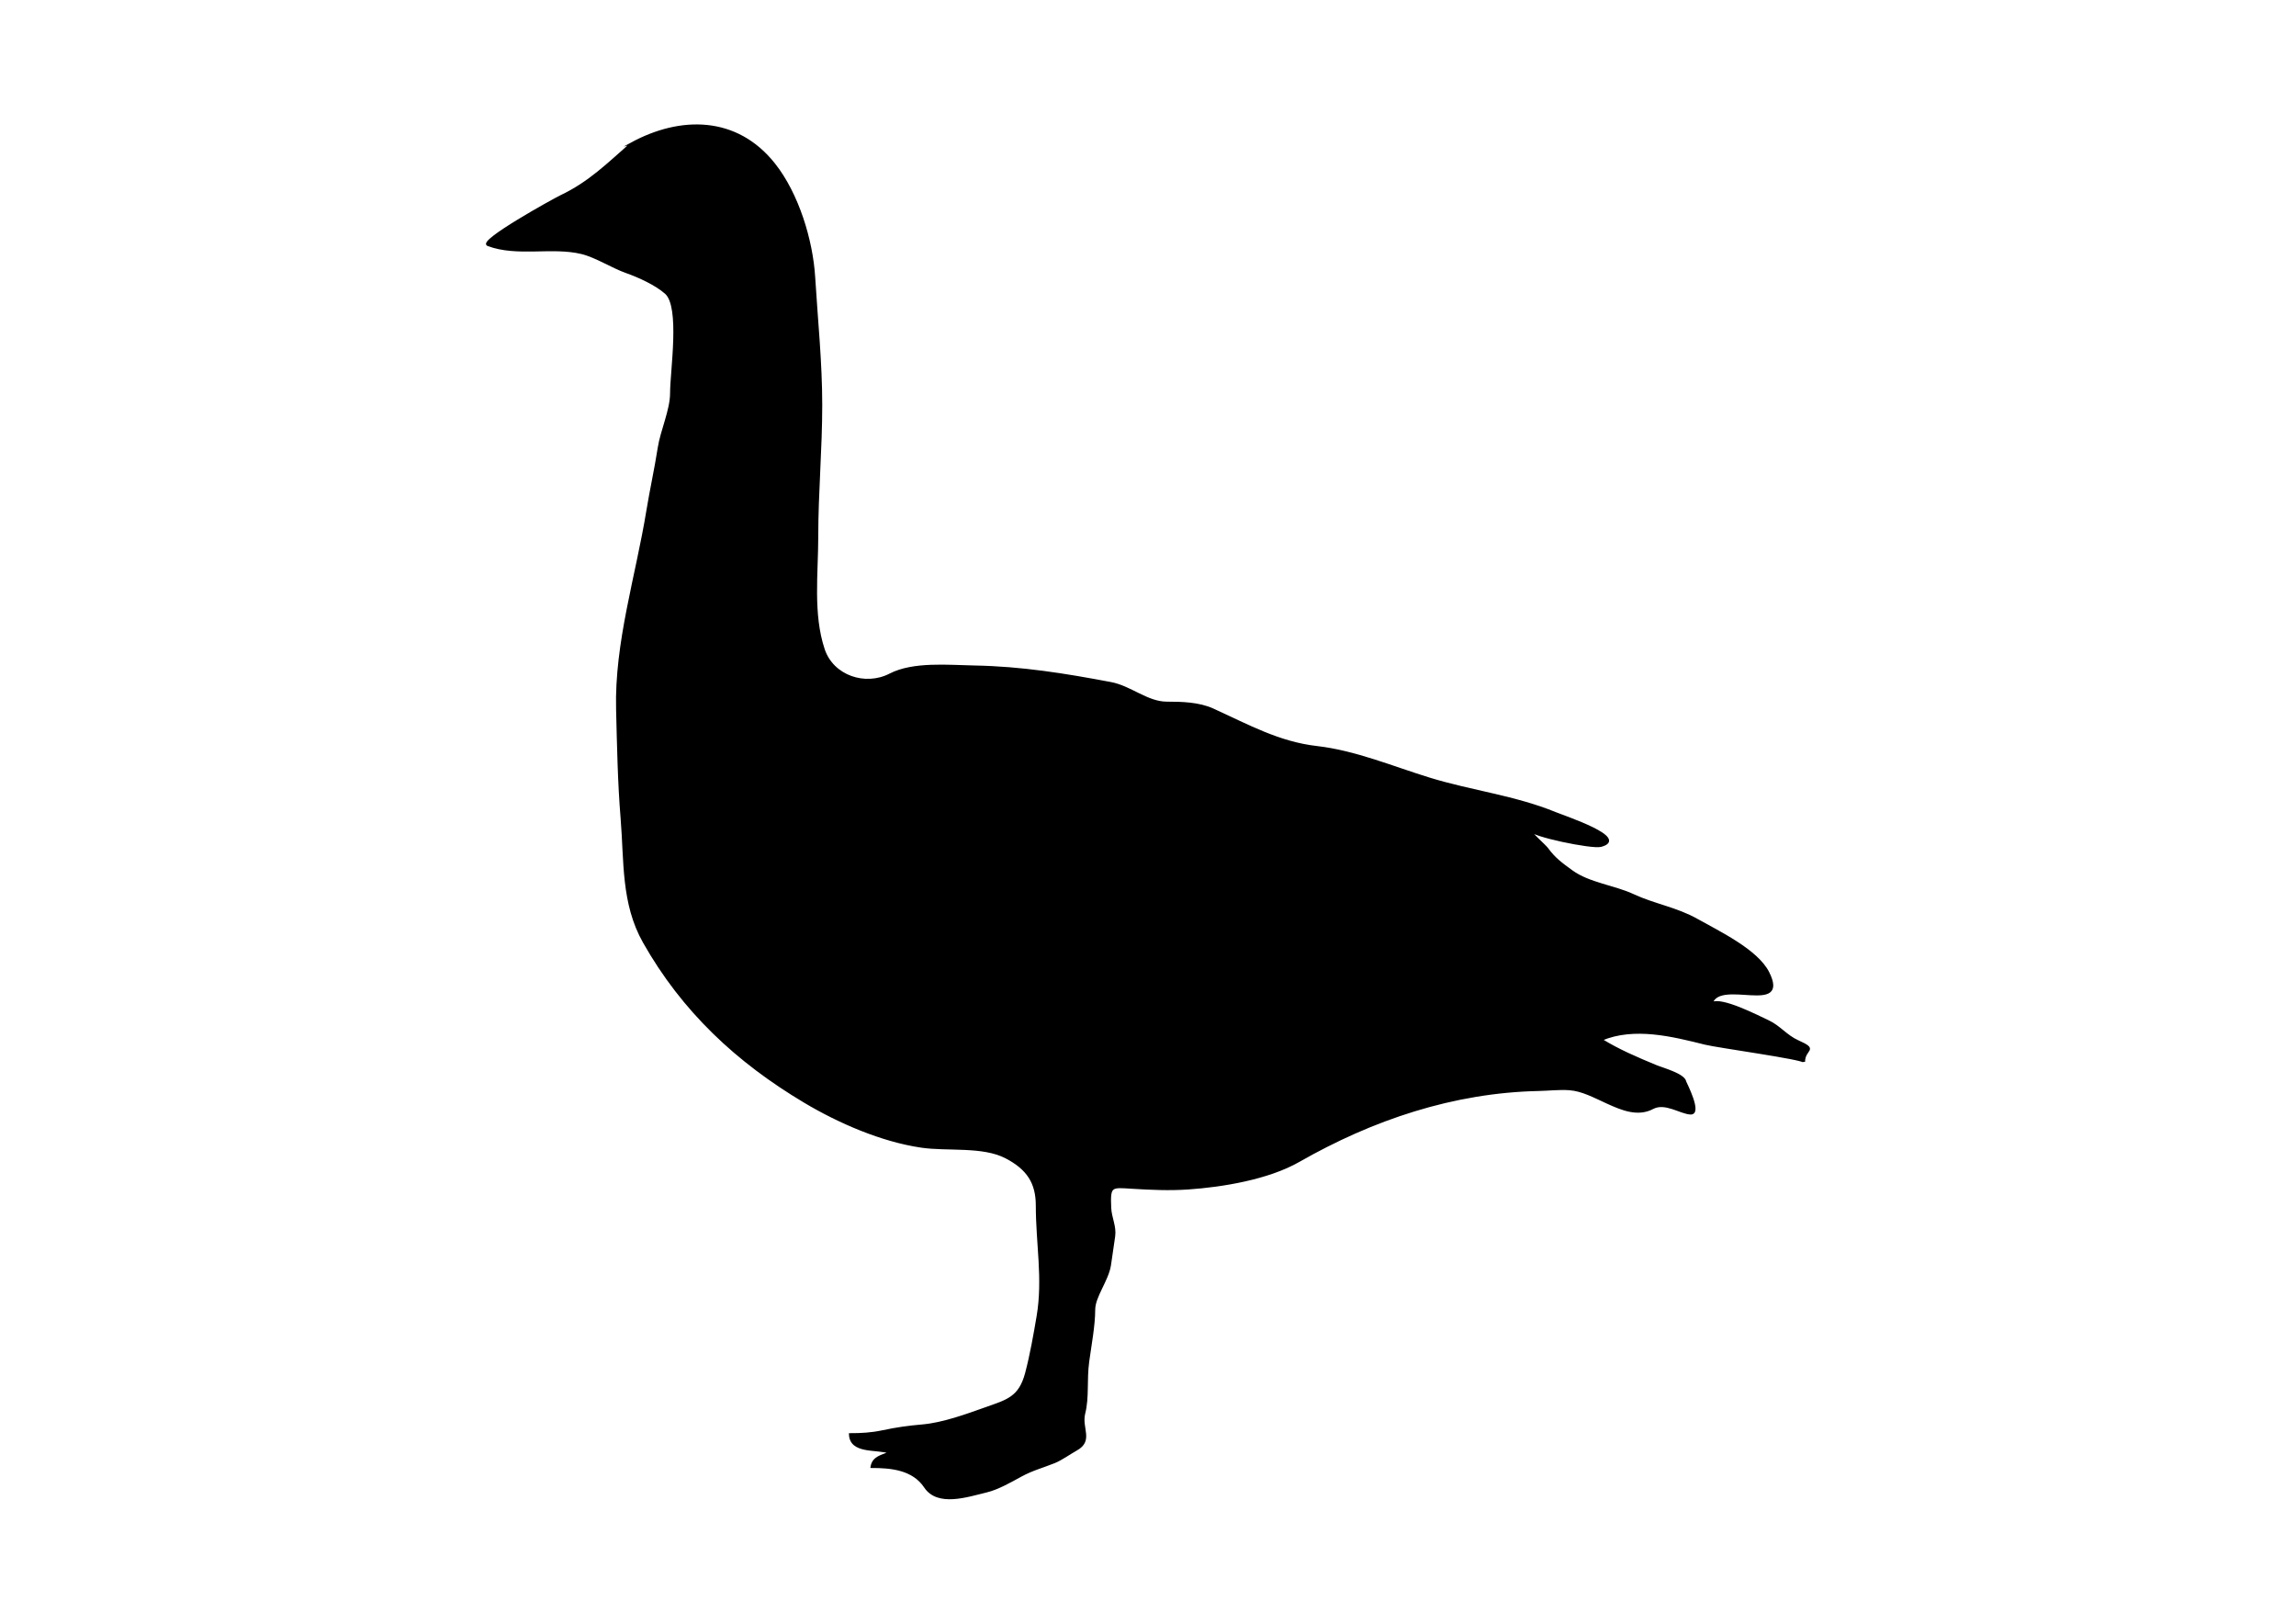 <?xml version="1.0" encoding="UTF-8" standalone="no"?>
<!-- Created with Inkscape (http://www.inkscape.org/) -->

<svg
   xmlns:dc="http://purl.org/dc/elements/1.1/"
   xmlns:cc="http://creativecommons.org/ns#"
   xmlns:rdf="http://www.w3.org/1999/02/22-rdf-syntax-ns#"
   xmlns:svg="http://www.w3.org/2000/svg"
   xmlns="http://www.w3.org/2000/svg"
   xmlns:sodipodi="http://sodipodi.sourceforge.net/DTD/sodipodi-0.dtd"
   xmlns:inkscape="http://www.inkscape.org/namespaces/inkscape"
   width="297mm"
   height="210mm"
   viewBox="0 0 297 210"
   version="1.1"
   id="svg8"
   inkscape:version="0.92.3 (unknown)"
   sodipodi:docname="Anser_cygnoides_domesticus_old.svg">
  <defs
     id="defs2" />
  <sodipodi:namedview
     id="base"
     pagecolor="#ffffff"
     bordercolor="#666666"
     borderopacity="1.0"
     inkscape:pageopacity="0.0"
     inkscape:pageshadow="2"
     inkscape:zoom="0.35"
     inkscape:cx="-110"
     inkscape:cy="560"
     inkscape:document-units="mm"
     inkscape:current-layer="layer1"
     showgrid="false"
     inkscape:window-width="2495"
     inkscape:window-height="1416"
     inkscape:window-x="65"
     inkscape:window-y="24"
     inkscape:window-maximized="1" />
  <g
     inkscape:label="Layer 1"
     inkscape:groupmode="layer"
     id="layer1"
     transform="translate(0,-87)">
    <path
       style="stroke:#000000;stroke-width:0.265;stroke-miterlimit:10"
       d="m 81.646,105.576 c -3.034,2.654 -5.413,5.039 -9.039,6.769 -1.075,0.513 -10.734,5.88 -9.503,6.342 3.817,1.431 8.277,0.107 12.137,1.04 1.837,0.444 3.973,1.831 5.807,2.476 1.585,0.557 3.805,1.568 5.073,2.696 2.005,1.782 0.689,10.084 0.689,12.944 0,2.203 -1.256,4.859 -1.601,7.1 -0.417,2.713 -1.023,5.396 -1.465,8.109 -1.375,8.437 -4.136,17.091 -3.917,25.703 0.12,4.708 0.2,9.395 0.585,14.088 0.457,5.58 0.049,11.002 2.885,16.013 5.031,8.89 12.042,15.437 20.792,20.65 4.457,2.655 9.945,5.033 15.063,5.791 3.405,0.505 7.955,-0.178 10.977,1.394 2.841,1.477 3.99,3.319 3.99,6.227 0,4.898 0.924,9.484 0.103,14.328 -0.413,2.437 -0.852,4.938 -1.478,7.33 -0.84,3.206 -2.456,3.567 -5.265,4.565 -2.508,0.892 -5.498,1.982 -8.131,2.216 -1.916,0.17 -3.258,0.353 -5.204,0.762 -1.454,0.305 -2.715,0.374 -4.196,0.374 0.087,2.476 3.471,1.787 5.158,2.376 -1.052,0.444 -2.164,0.577 -2.369,1.859 2.483,0 5.361,0.242 6.921,2.582 1.654,2.481 5.44,1.187 7.95,0.581 1.47,-0.354 3.097,-1.292 4.445,-2.027 1.48,-0.807 2.782,-1.133 4.338,-1.756 0.883,-0.353 1.986,-1.148 2.85,-1.63 2.111,-1.176 0.531,-2.77 1.006,-4.671 0.535,-2.14 0.185,-4.261 0.516,-6.714 0.274,-2.034 0.776,-4.655 0.776,-6.704 0,-1.718 1.741,-3.805 2.042,-5.776 0.189,-1.239 0.368,-2.48 0.54,-3.722 0.18,-1.292 -0.455,-2.375 -0.511,-3.671 -0.127,-2.92 0.098,-2.776 2.835,-2.604 2.408,0.15 4.816,0.257 7.23,0.093 4.454,-0.302 10.37,-1.283 14.323,-3.542 9.512,-5.435 19.984,-8.969 31.053,-9.197 1.302,-0.027 2.665,-0.194 3.964,-0.099 1.663,0.122 3.205,0.975 4.935,1.76 1.81,0.82 3.9,1.713 5.842,0.678 1.599,-0.852 3.594,0.65 4.89,0.704 1.452,0.06 -0.663,-3.985 -0.681,-4.093 -0.159,-0.956 -2.922,-1.682 -3.867,-2.076 -2.429,-1.012 -4.745,-1.991 -6.986,-3.376 4.243,-1.787 9.195,-0.542 13.428,0.516 1.616,0.404 12.785,1.93 12.785,2.353 0,-1.76 1.882,-1.475 -0.807,-2.678 -1.476,-0.661 -2.385,-1.913 -3.826,-2.582 -1.377,-0.64 -6.026,-3.051 -7.315,-2.337 1.071,-3.263 10.051,1.508 7.323,-3.948 -1.449,-2.897 -6.479,-5.283 -9.193,-6.817 -2.68,-1.515 -5.544,-1.94 -8.264,-3.205 -2.515,-1.17 -5.734,-1.481 -7.954,-3.095 -1.297,-0.943 -2.236,-1.608 -3.191,-2.923 -0.285,-0.393 -2.244,-2.082 -2.234,-2.429 -0.02,0.718 8.026,2.384 9.178,2.079 3.686,-0.976 -4.609,-3.721 -5.888,-4.246 -5.214,-2.138 -10.853,-2.788 -16.271,-4.45 -4.769,-1.463 -9.598,-3.517 -14.569,-4.085 -4.929,-0.563 -8.889,-2.783 -13.457,-4.863 -1.799,-0.819 -4.018,-0.878 -5.965,-0.878 -2.529,0 -4.68,-2.051 -7.226,-2.533 -5.96,-1.128 -11.583,-2.034 -17.665,-2.144 -3.36,-0.061 -7.895,-0.521 -10.913,1.037 -3.203,1.653 -7.412,0.244 -8.573,-3.241 -1.528,-4.583 -0.839,-9.844 -0.839,-14.581 0,-5.719 0.516,-11.318 0.516,-17.043 0,-5.491 -0.577,-11.027 -0.911,-16.507 -0.293,-4.821 -2.126,-10.786 -5.153,-14.616 -4.876,-6.17 -12.145,-6.153 -18.522,-2.675 z"
       id="path3"
       inkscape:connector-curvature="0" />
  </g>
</svg>
